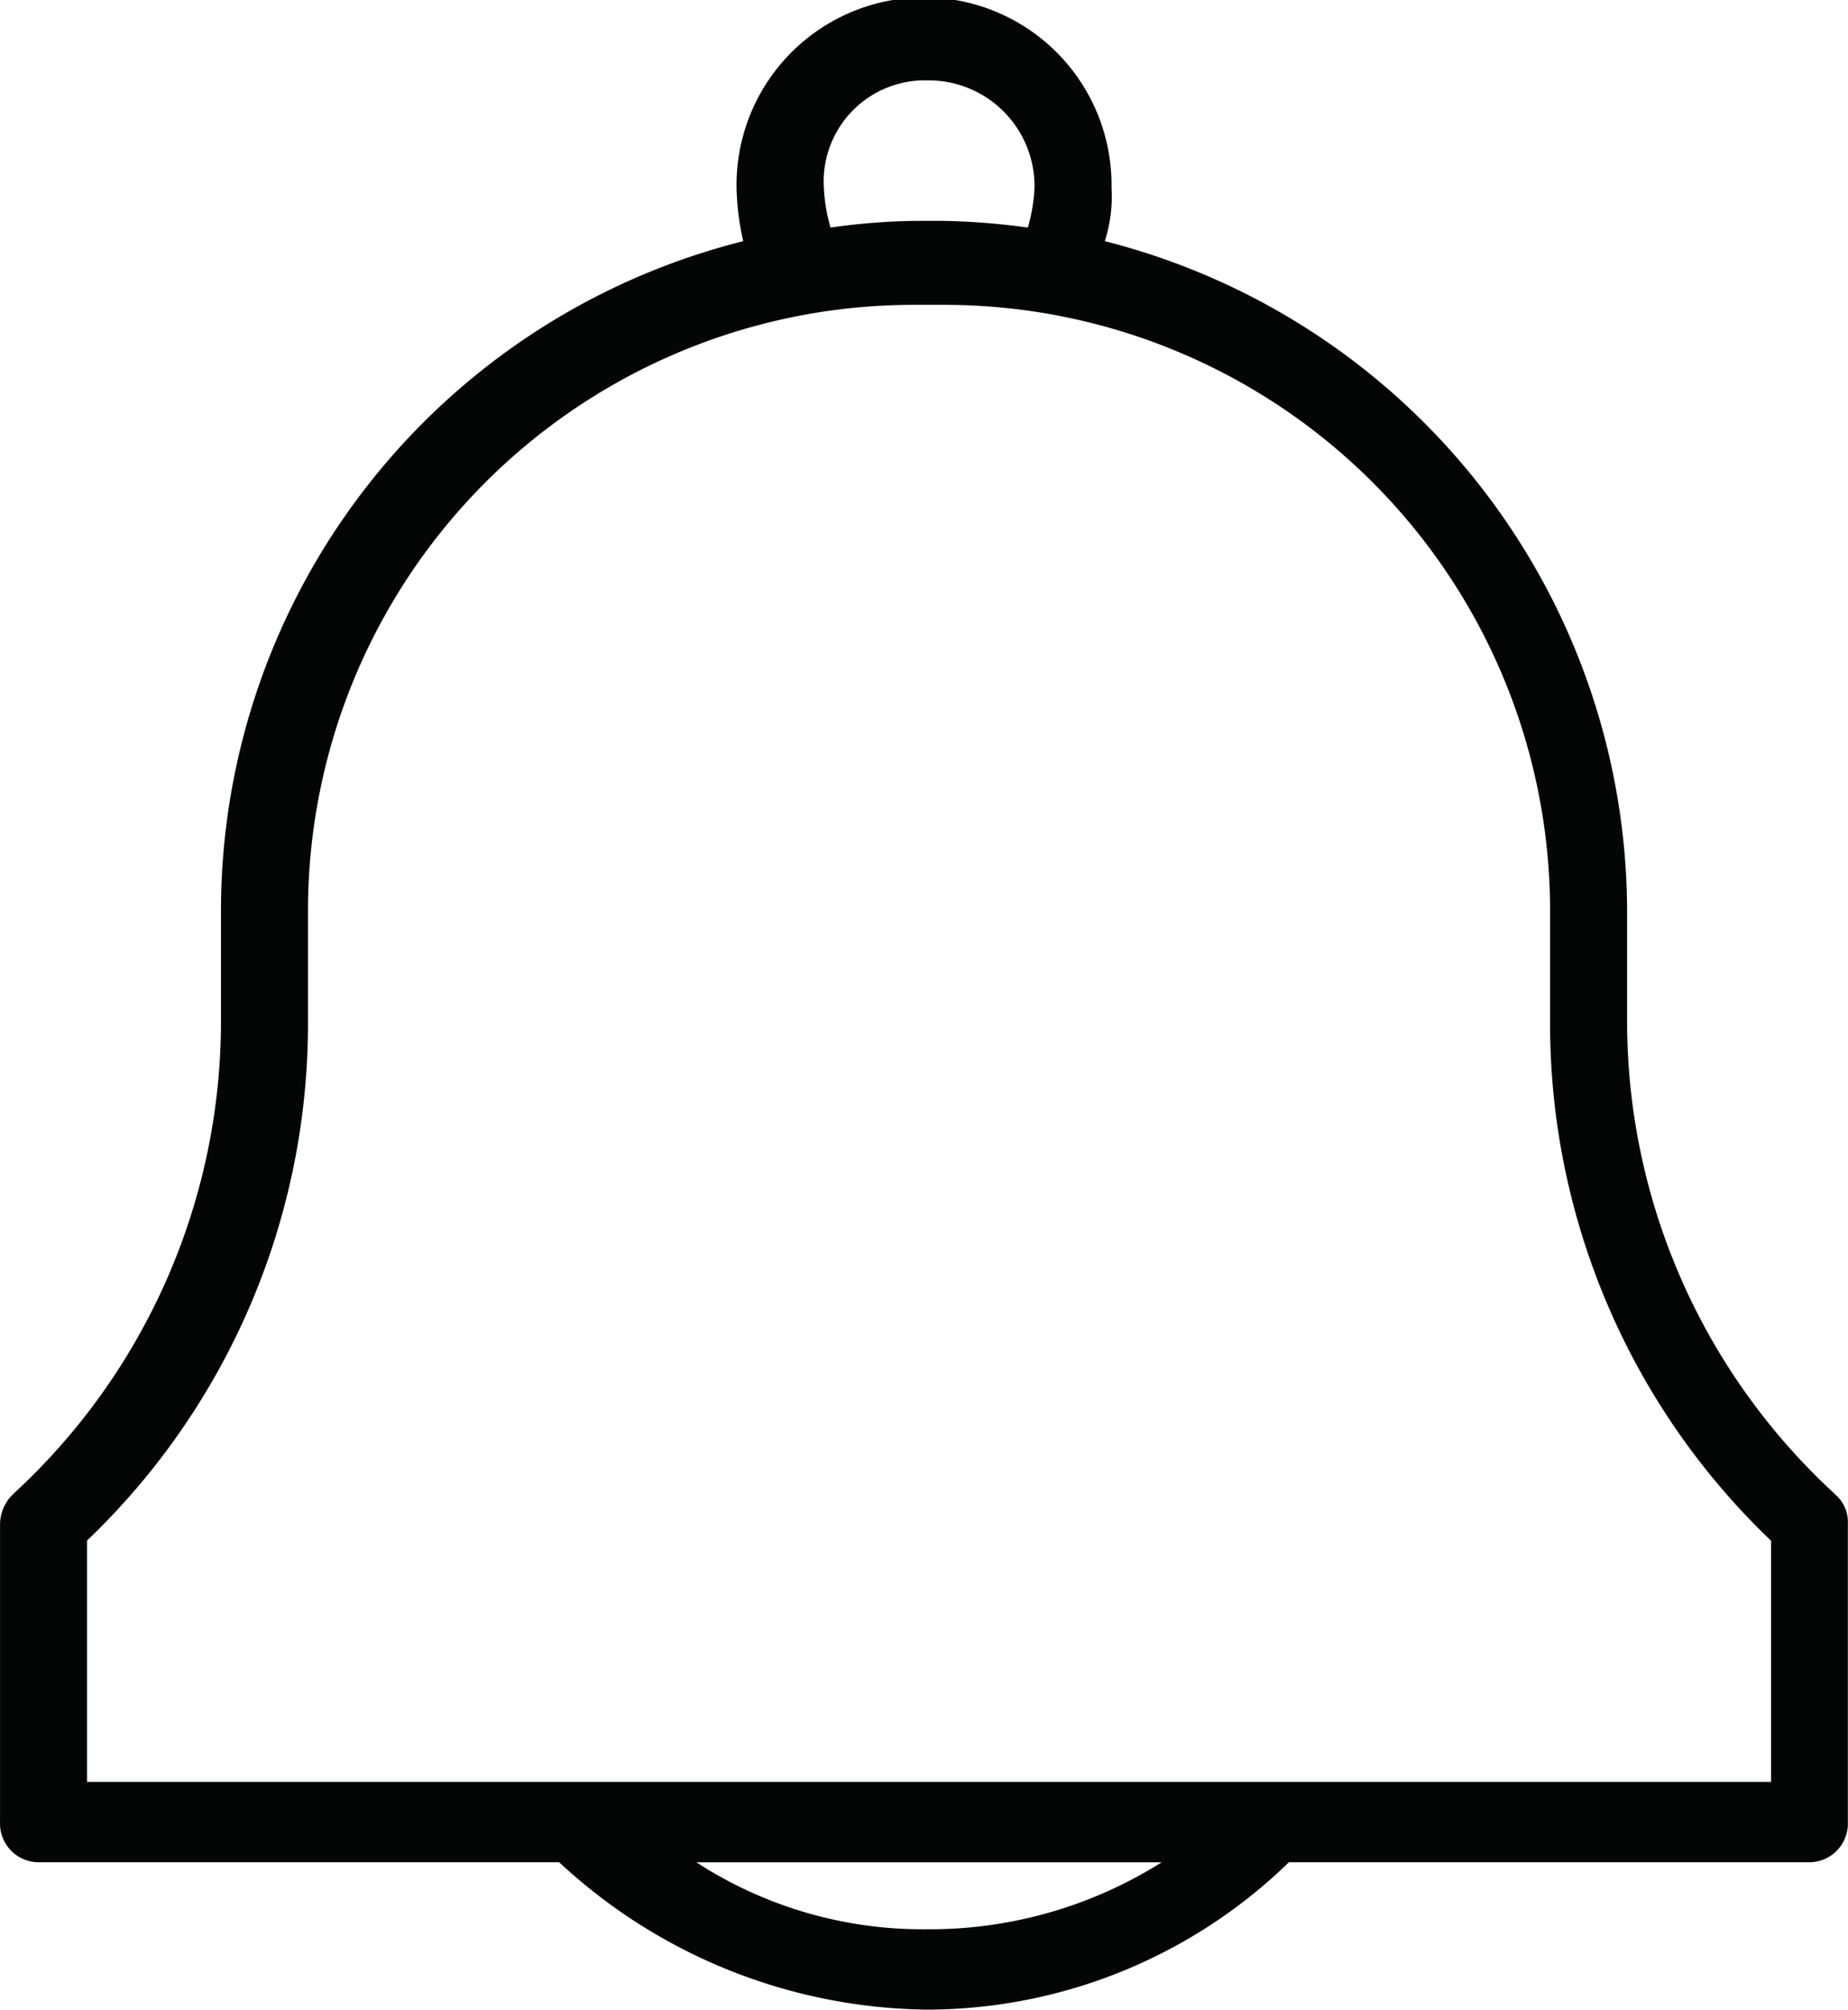 <svg xmlns="http://www.w3.org/2000/svg" width="50.865" height="55.291" viewBox="0 0 50.865 55.291">
  <path id="Path_11284" data-name="Path 11284" d="M1619.408,941.513a17.66,17.66,0,0,1-5.713-12.9V925.48a19.059,19.059,0,0,0-14.376-18.431,4.04,4.04,0,0,0,.185-1.474,5.161,5.161,0,1,0-10.321,0,7.1,7.1,0,0,0,.185,1.474,19,19,0,0,0-14.376,18.431v3.133a17.658,17.658,0,0,1-5.713,12.9,1.171,1.171,0,0,0-.368.83v8.2a1.065,1.065,0,0,0,1.1,1.106H1584.3a15.106,15.106,0,0,0,10.135,4.055,14.312,14.312,0,0,0,9.952-4.055h14.284a1.064,1.064,0,0,0,1.1-1.106v-8.2a1,1,0,0,0-.368-.83Zm-24.973-38.887a2.912,2.912,0,0,1,2.949,2.949,4.624,4.624,0,0,1-.184,1.1,19.453,19.453,0,0,0-2.3-.184h-.829a17.978,17.978,0,0,0-2.3.184,4.632,4.632,0,0,1-.185-1.1,2.783,2.783,0,0,1,2.857-2.949Zm0,50.867a11.439,11.439,0,0,1-6.359-1.843h12.809A11.967,11.967,0,0,1,1594.435,953.493Zm23.13-4.054h-46.26V942.8a19.662,19.662,0,0,0,6.082-14.191V925.48a16.675,16.675,0,0,1,16.68-16.679h.829a16.675,16.675,0,0,1,16.679,16.679v3.133a19.661,19.661,0,0,0,6.082,14.191v6.635Z" transform="translate(-1568.91 -900.414)" fill="#040505"/>
</svg>
